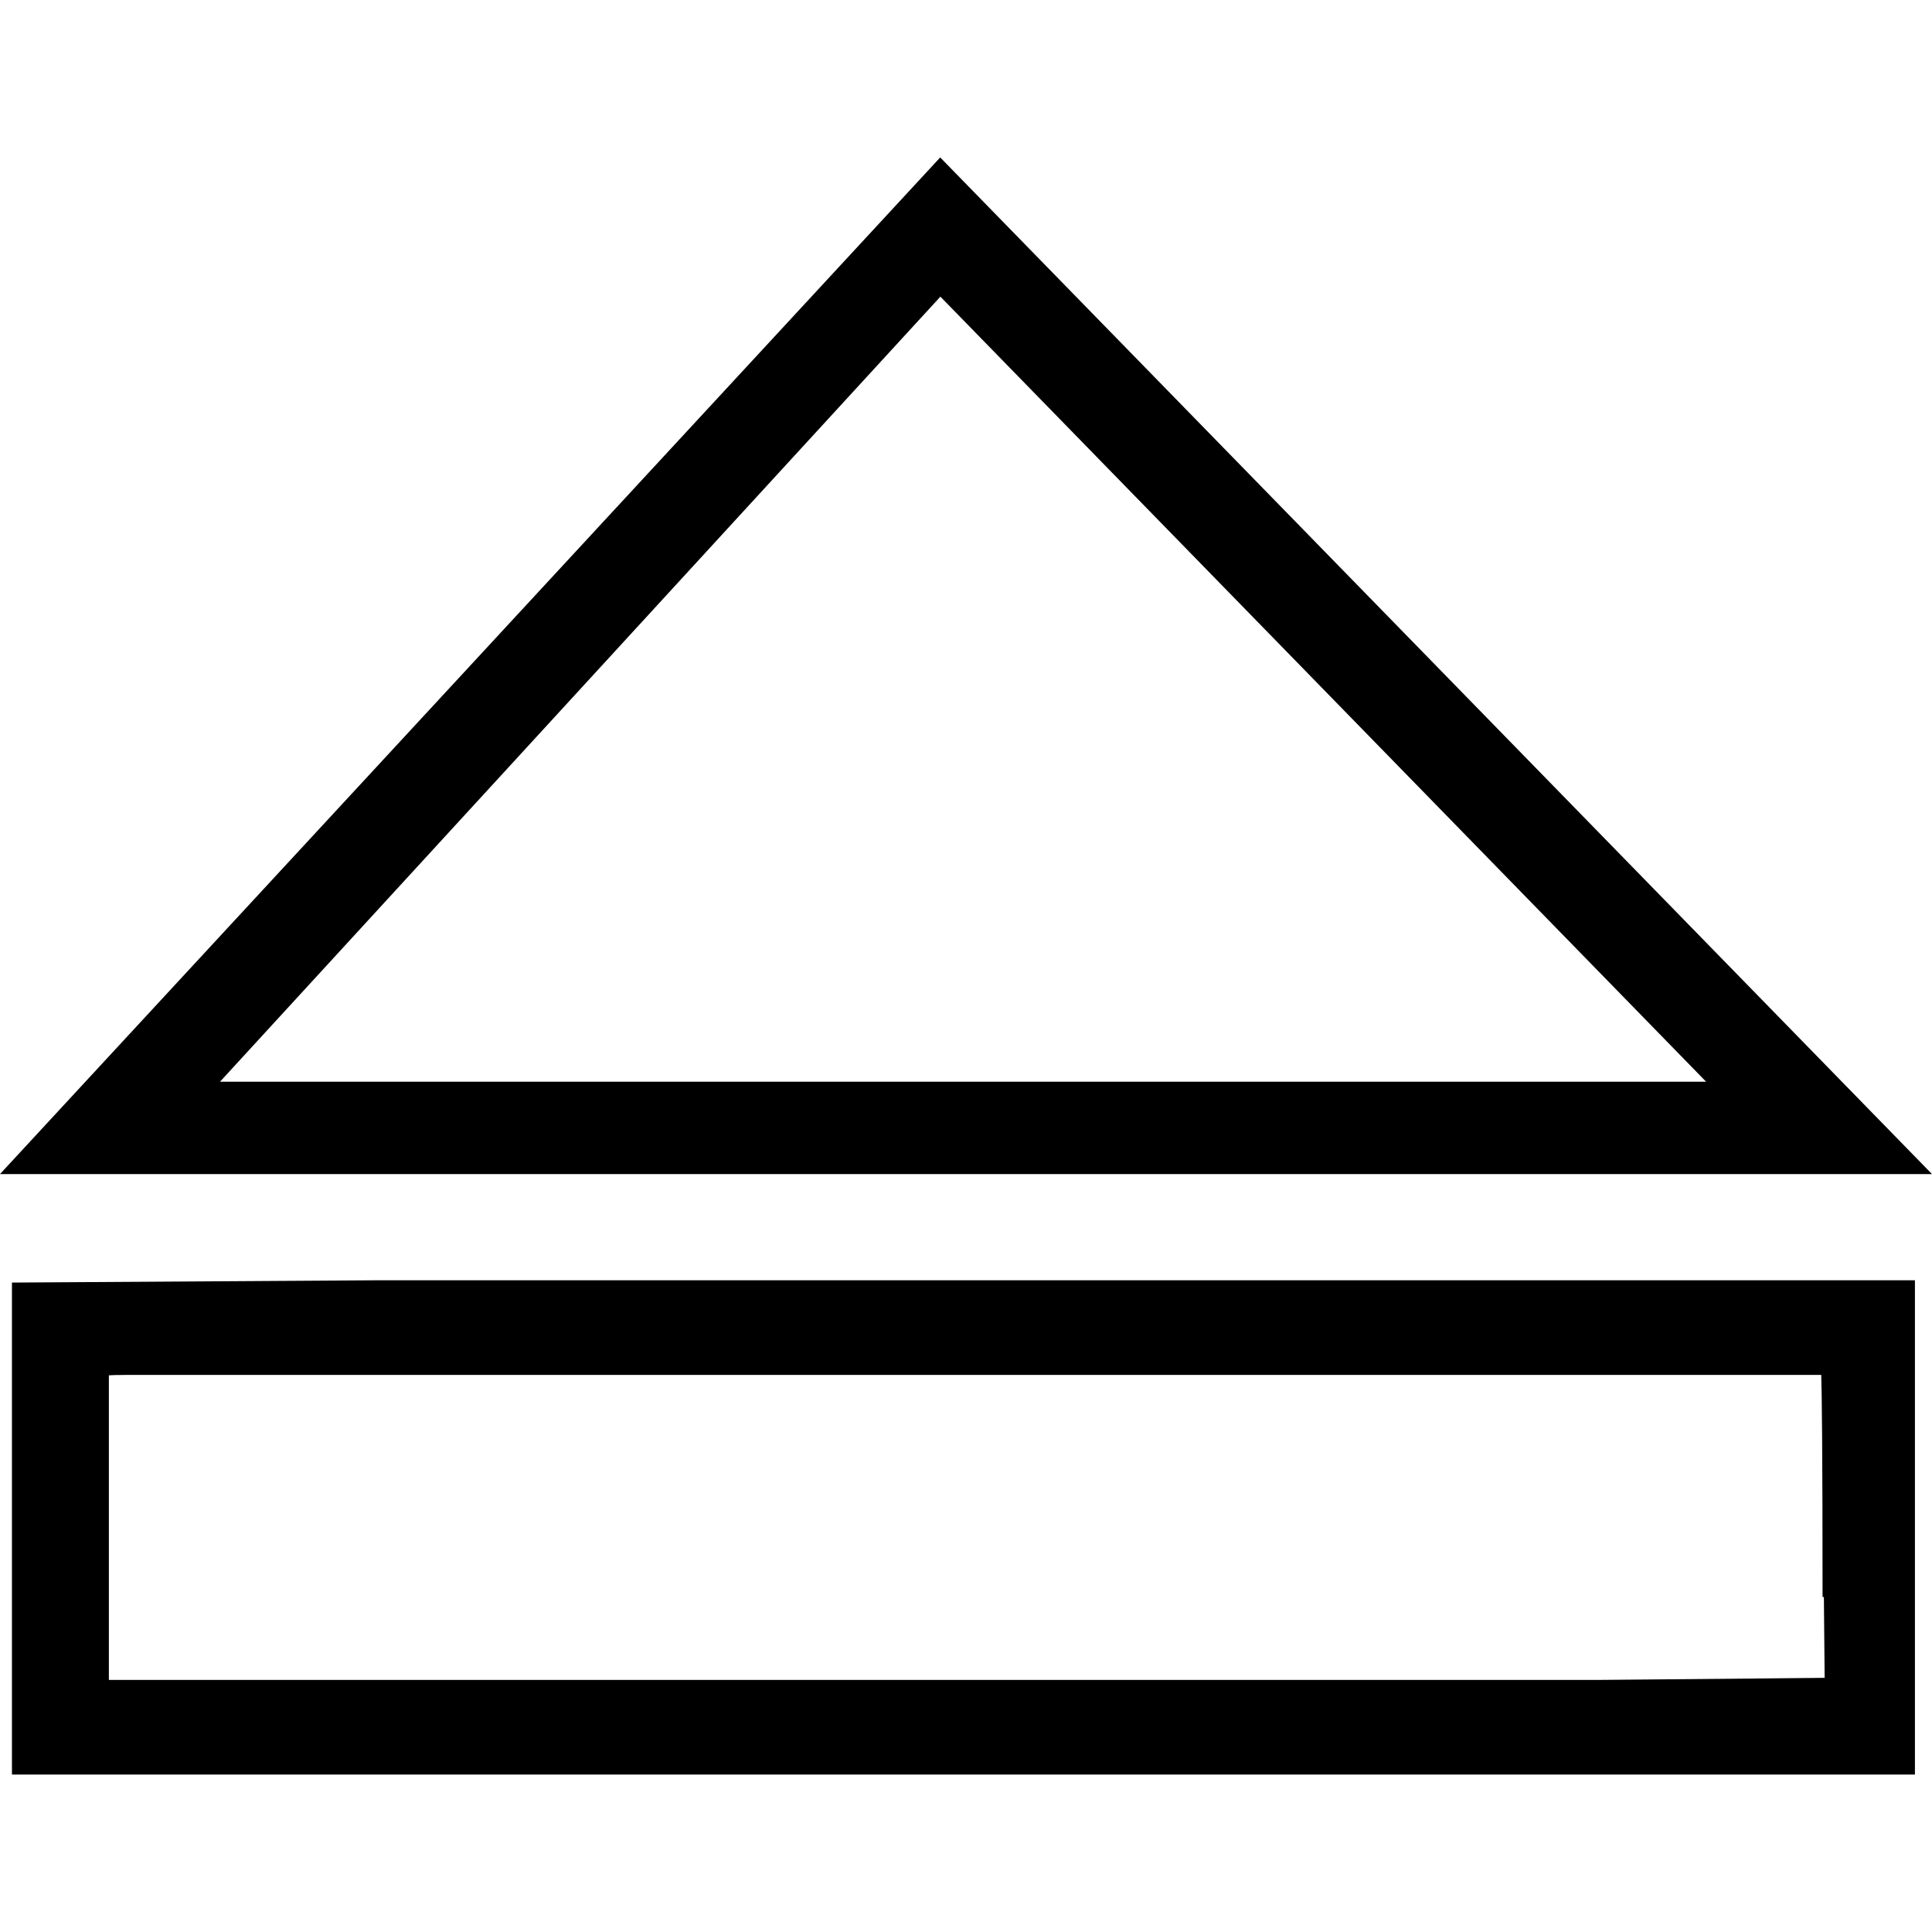 <?xml version="1.0" encoding="utf-8"?>
<!-- Generator: Adobe Illustrator 21.1.0, SVG Export Plug-In . SVG Version: 6.00 Build 0)  -->
<svg version="1.1"
	 id="svg2" xmlns:cc="http://creativecommons.org/ns#" xmlns:dc="http://purl.org/dc/elements/1.1/" xmlns:rdf="http://www.w3.org/1999/02/22-rdf-syntax-ns#" xmlns:svg="http://www.w3.org/2000/svg"
	 xmlns="http://www.w3.org/2000/svg" xmlns:xlink="http://www.w3.org/1999/xlink" x="0px" y="0px" viewBox="0 0 1018.6 1018.6"
	 style="enable-background:new 0 0 1018.6 1018.6;" xml:space="preserve">
<g>
	<path d="M495.7,83L0,619h1018.6L495.7,83z M116,570.3l379.8-413.9l403.7,413.9H116z"/>
	<path d="M6.3,676.2v259.4h1003.3V675H197.7L6.3,676.2z M960.9,842h0.7l0.4,42.6c-11.5,0.1-48.4,0.5-119.4,1.1H57.4V725.1
		c1.6-0.1,4.4-0.2,8.8-0.2h894C960.5,733.6,960.9,762.5,960.9,842z"/>
</g>
</svg>
